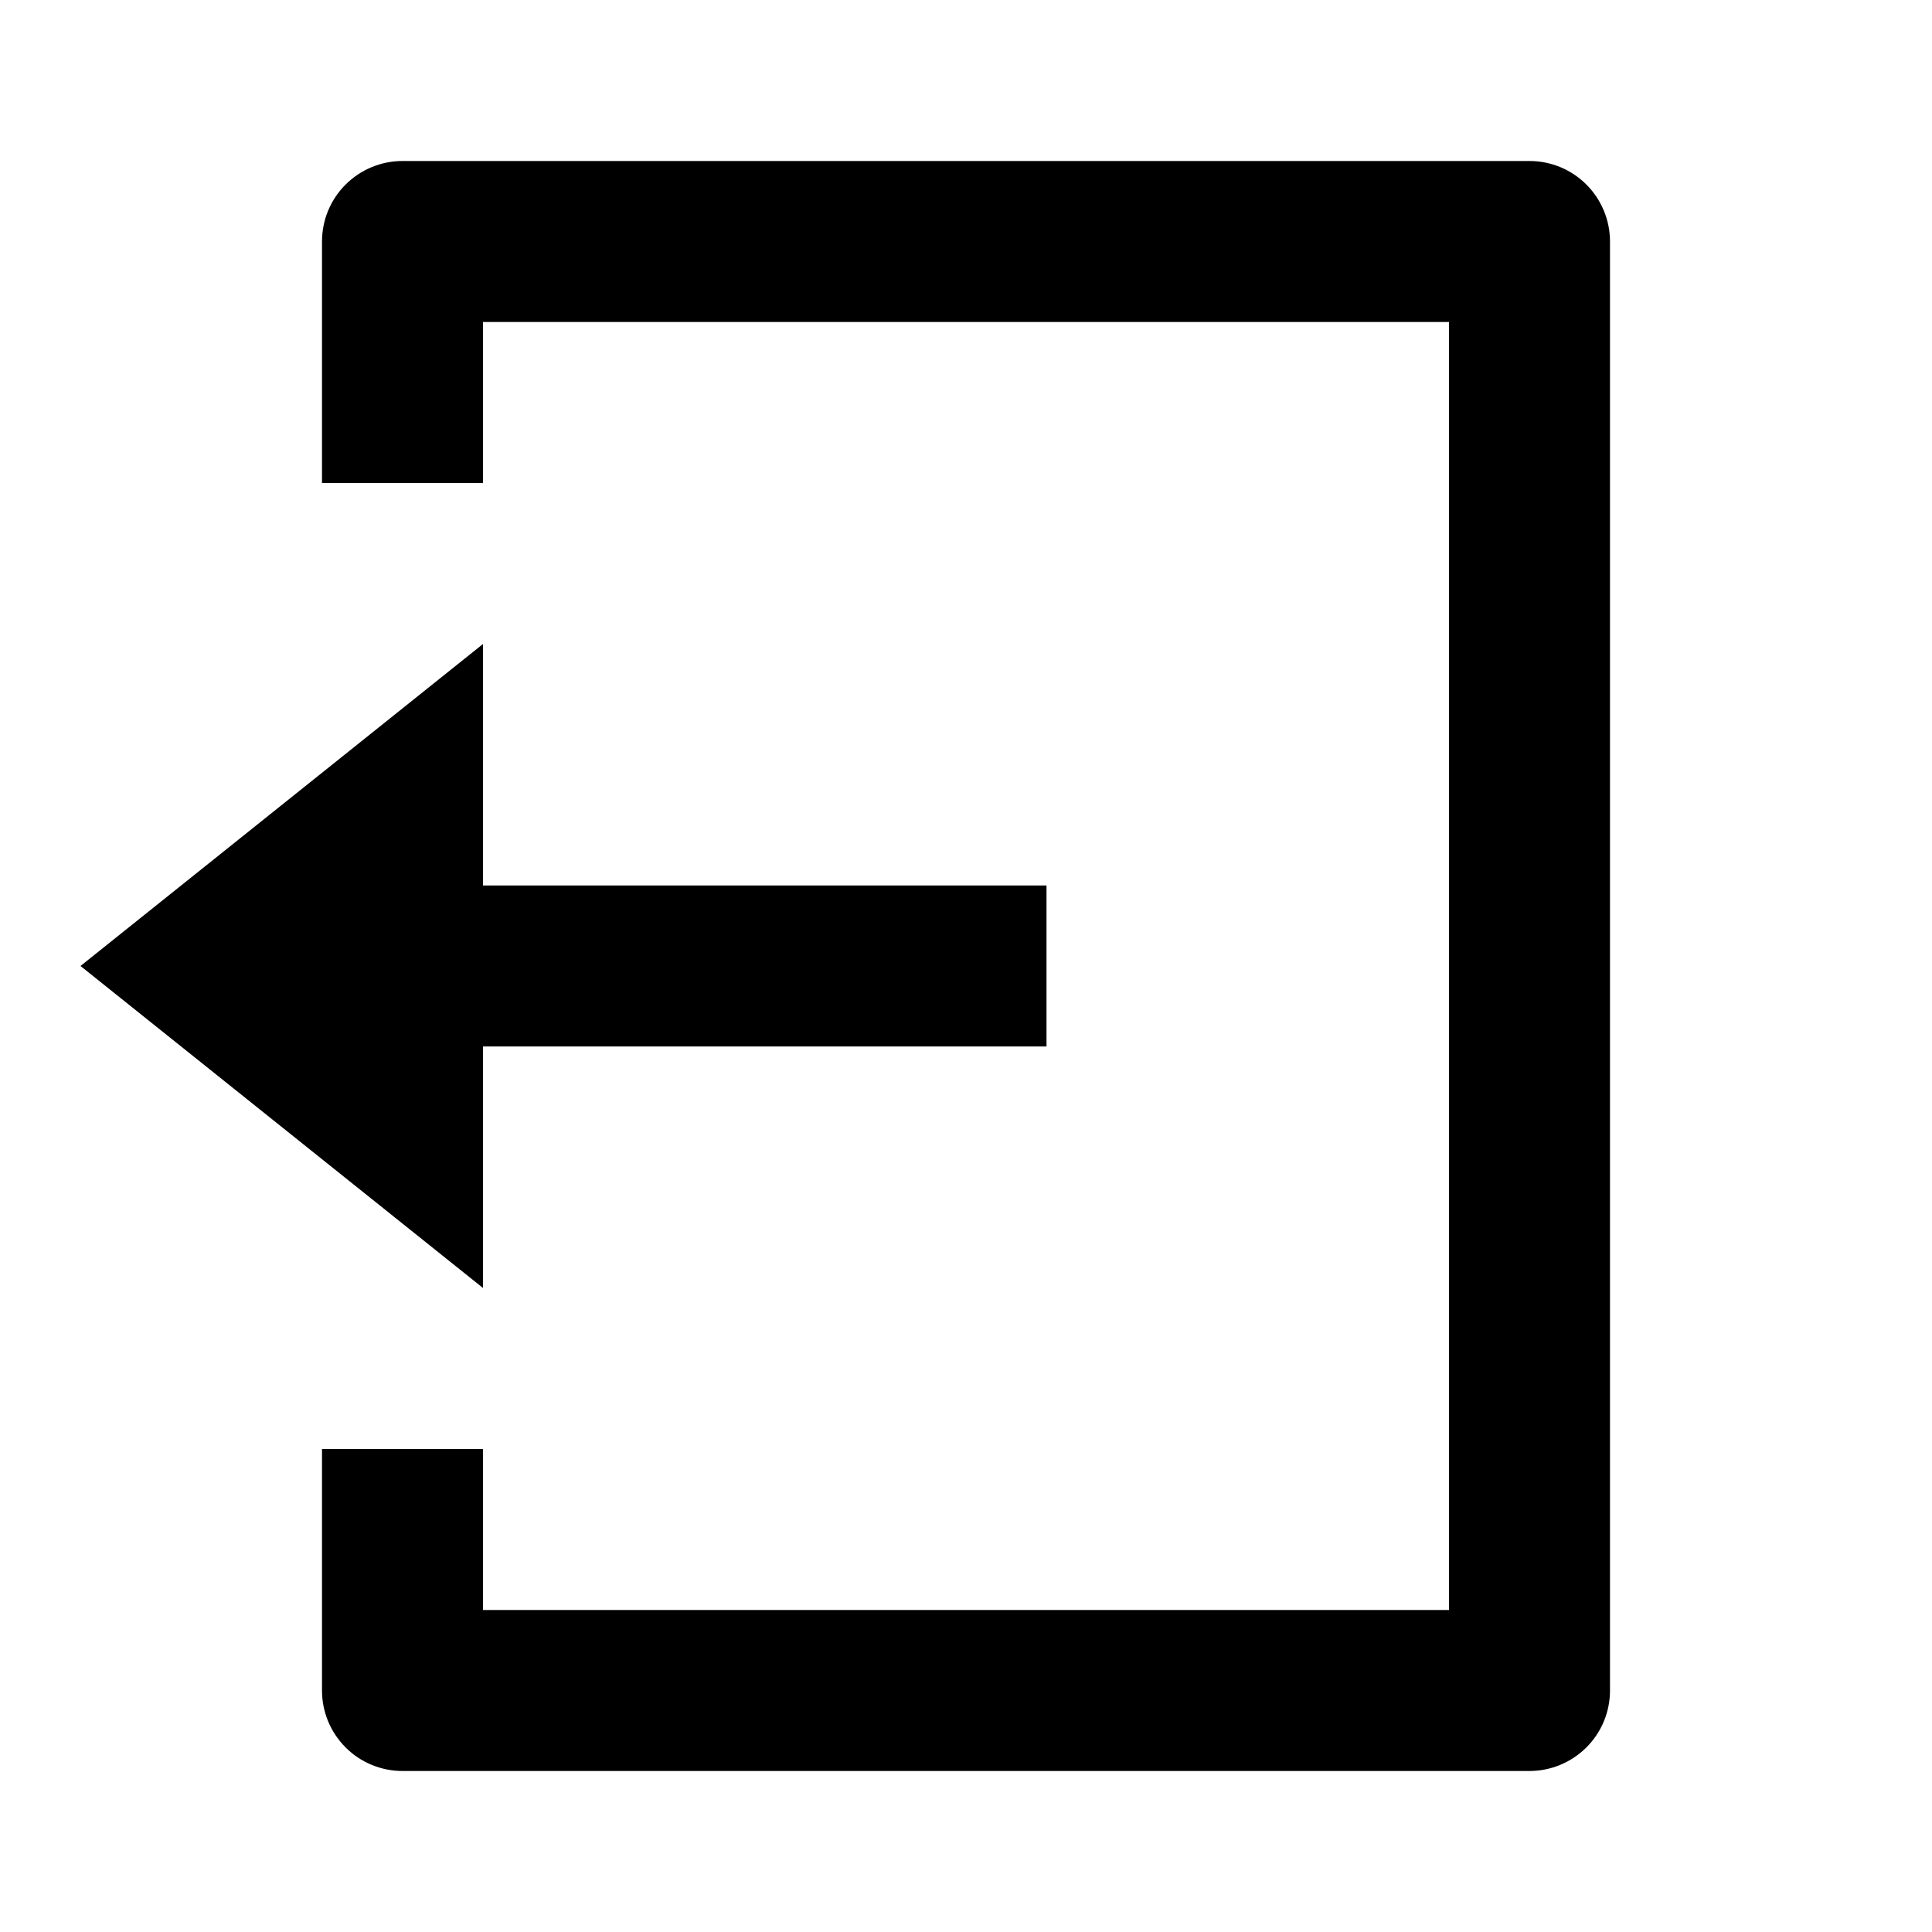 <svg fill="currentColor" height="24" viewBox="0 0 24 24" width="24" xmlns="http://www.w3.org/2000/svg"><path d="m4 18h2v2h12v-16h-12v2h-2v-3c0-.265.105-.52.293-.707.188-.188.442-.293.707-.293h14c.265 0 .52.105.707.293.188.188.293.442.293.707v18c0 .265-.105.52-.293.707s-.442.293-.707.293h-14c-.265 0-.52-.105-.707-.293-.188-.188-.293-.442-.293-.707zm2-7h7v2h-7v3l-5-4 5-4z" /></svg>